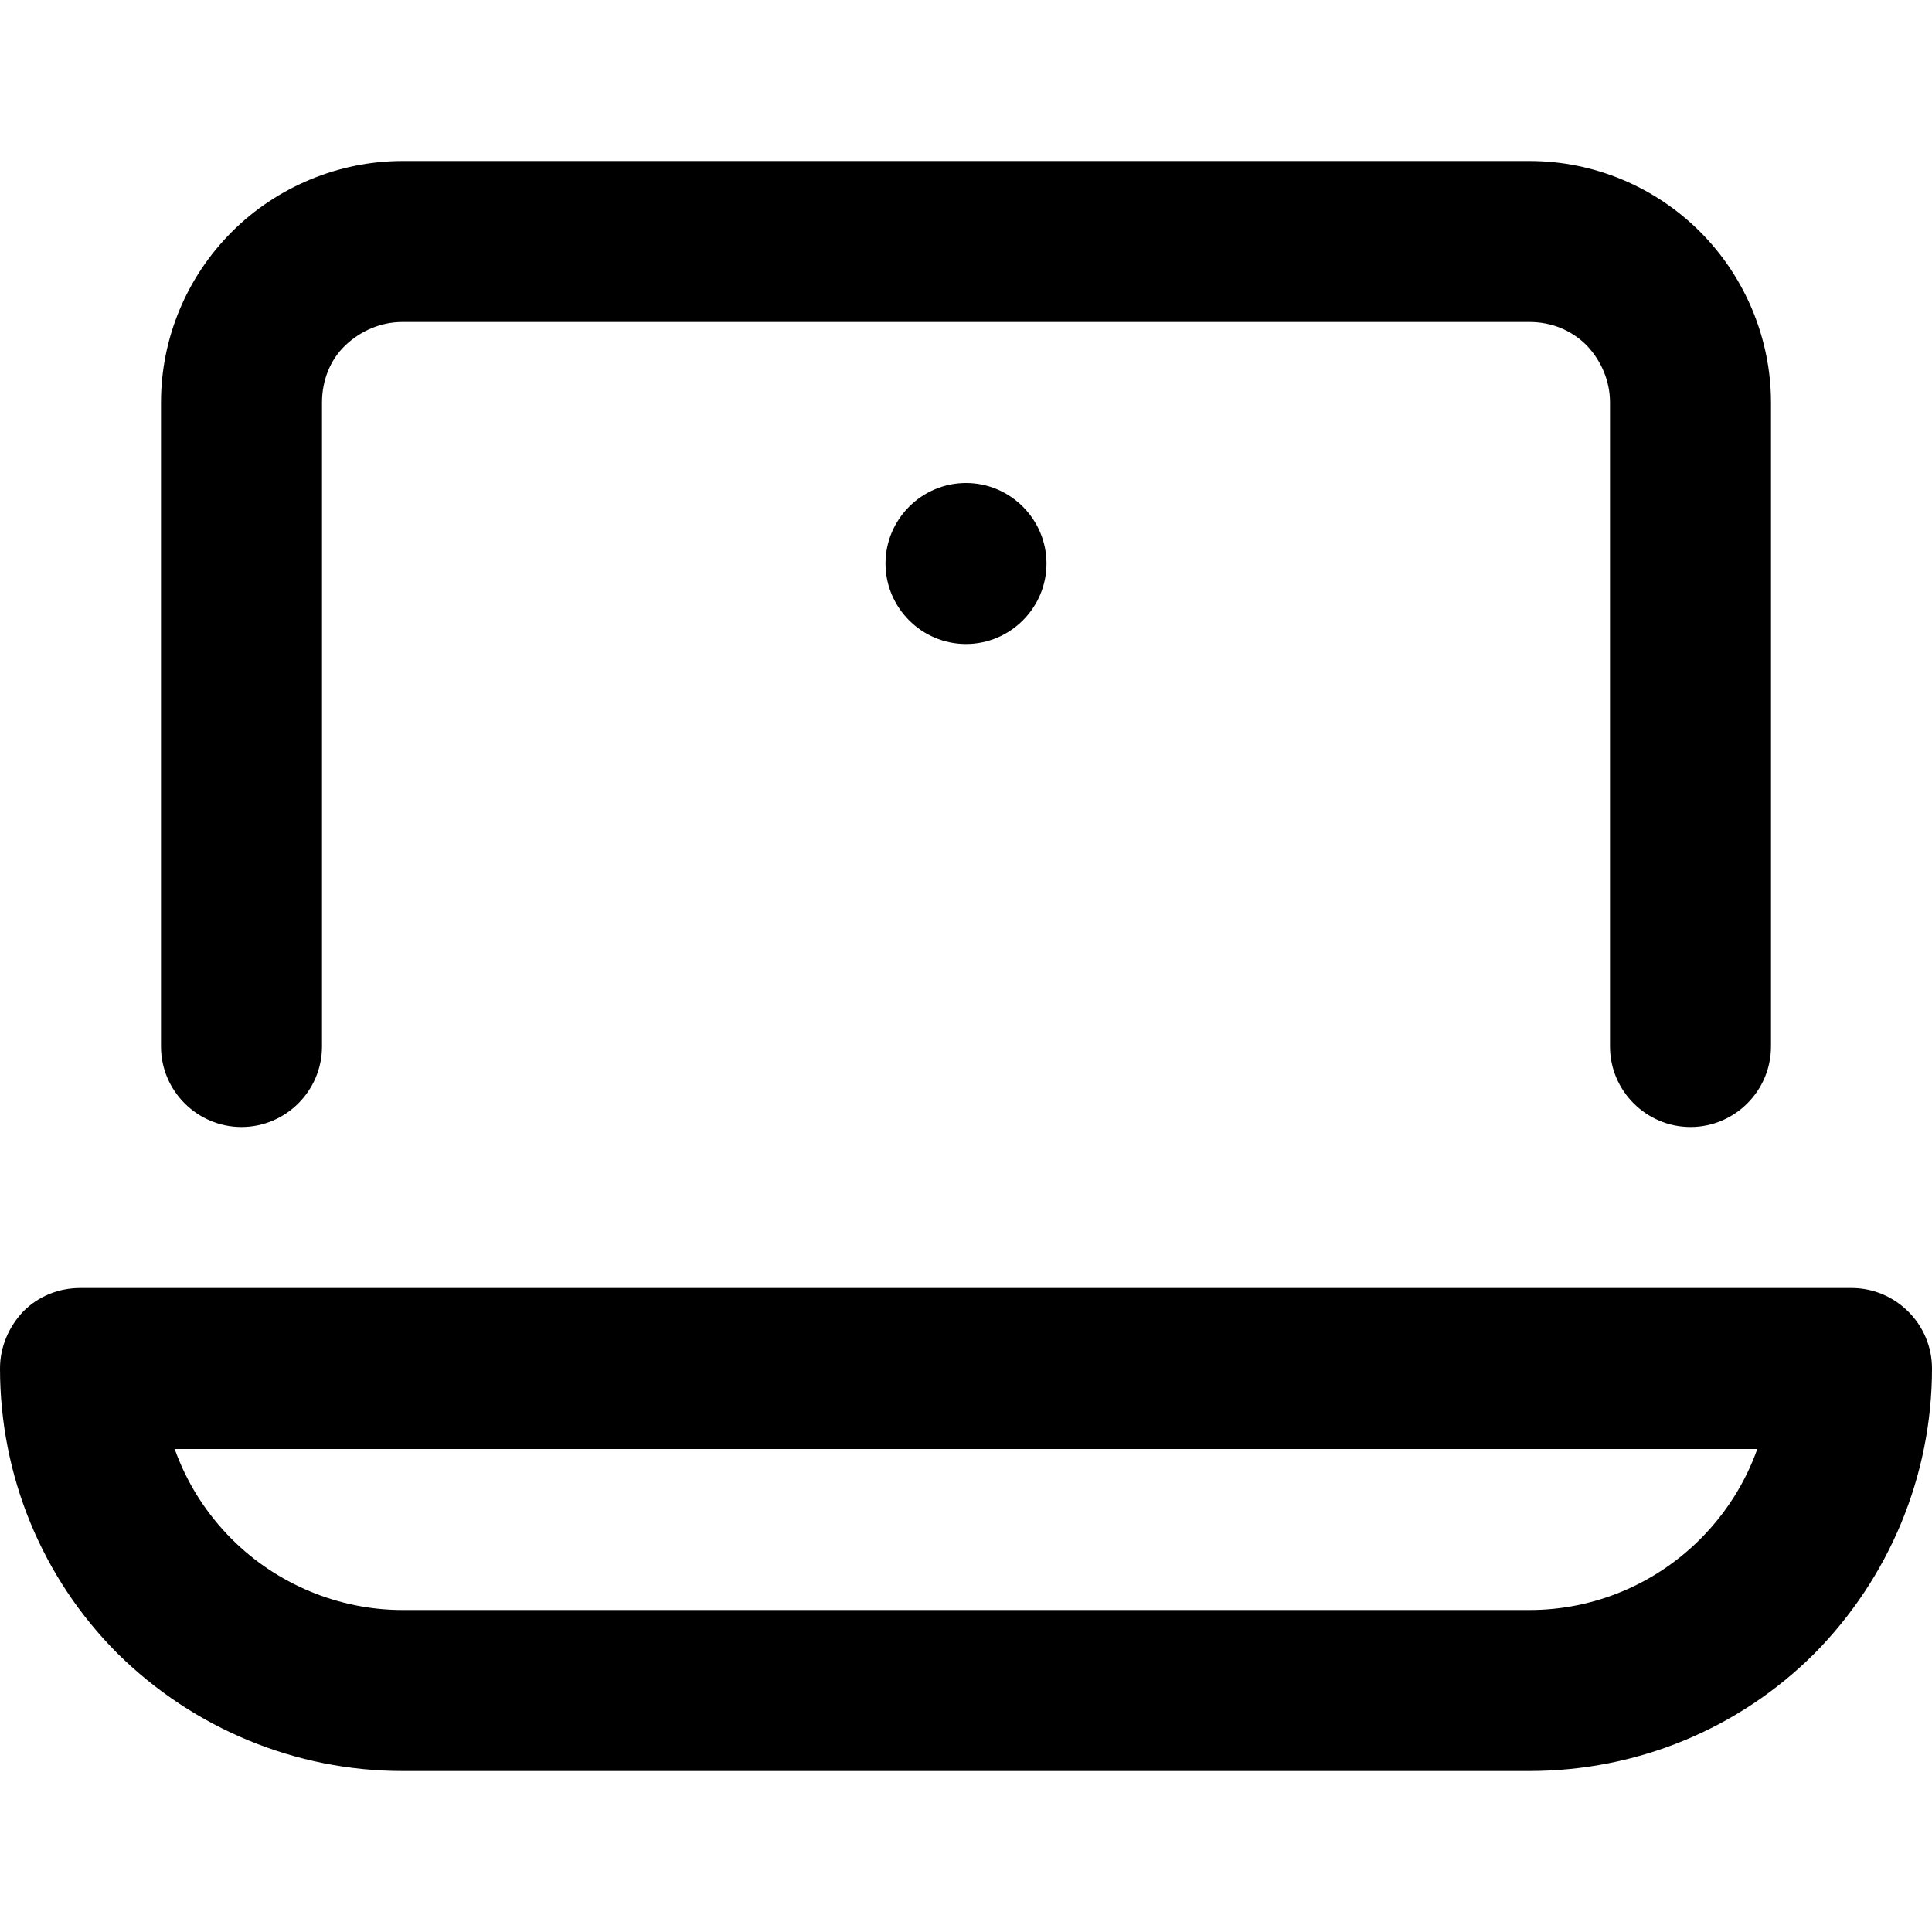 <svg xmlns="http://www.w3.org/2000/svg" width="240" height="240" viewBox="0 0 240 240"><path d="M200 130V50c0 -2.7 -1.1 -5.2 -2.9 -7.1 -1.9 -1.9 -4.4 -2.9 -7.1 -2.9H50c-2.7 0 -5.2 1.1 -7.1 2.9s-2.9 4.4 -2.9 7.1v80c0 5.5 -4.5 10 -10 10s-10 -4.5 -10 -10V50c0 -8 3.2 -15.6 8.8 -21.2s13.3 -8.8 21.2 -8.8h140c8 0 15.6 3.2 21.2 8.8 5.6 5.6 8.8 13.3 8.8 21.2v80c0 5.5 -4.5 10 -10 10s-10 -4.5 -10 -10ZM240 170c0 13.3 -5.3 26 -14.6 35.4 -9.4 9.4 -22.1 14.6 -35.4 14.6H50c-13.3 0 -26 -5.3 -35.4 -14.6 -9.4 -9.4 -14.6 -22.1 -14.6 -35.4 0 -2.7 1.1 -5.2 2.9 -7.1 1.9 -1.9 4.4 -2.9 7.1 -2.9h220c5.5 0 10 4.5 10 10ZM218.3 180H21.7c1.5 4.2 3.9 8 7.1 11.2 5.6 5.6 13.3 8.8 21.2 8.8h140c8 0 15.6 -3.2 21.2 -8.8 3.2 -3.2 5.6 -7 7.1 -11.2ZM110 70c0 5.5 4.5 10 10 10s10 -4.5 10 -10 -4.5 -10 -10 -10 -10 4.5 -10 10Z"/></svg>